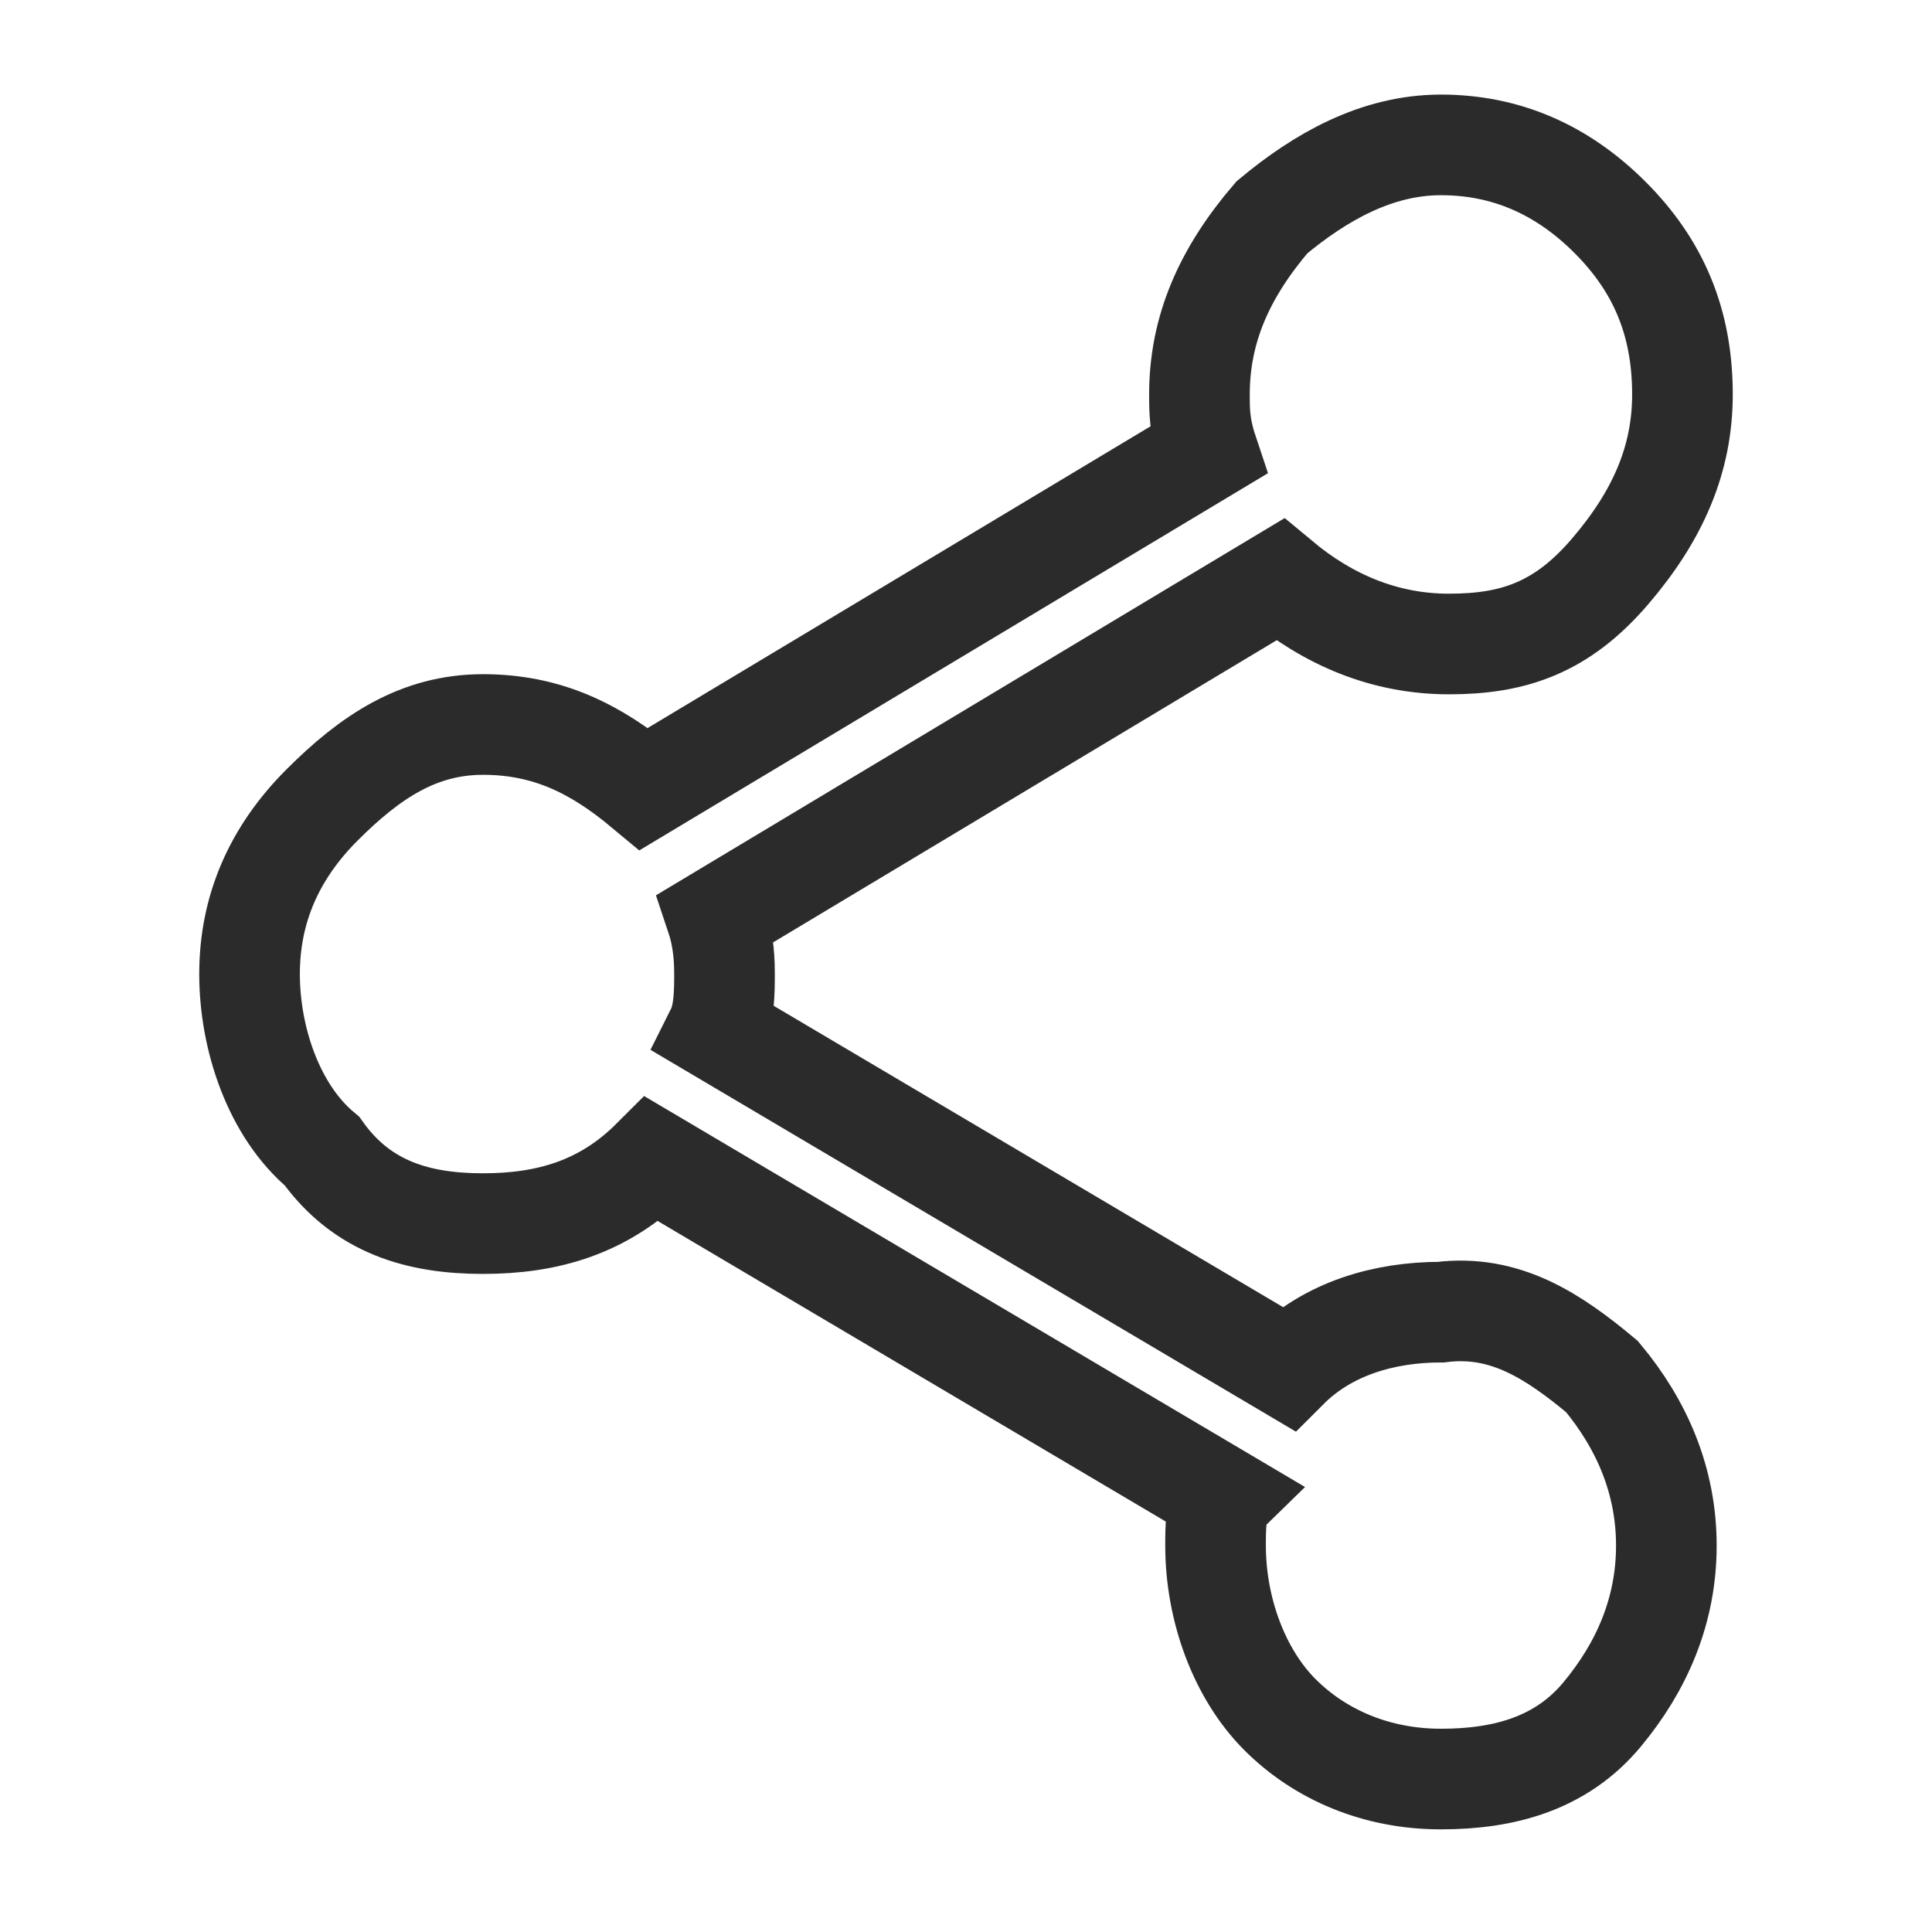 <?xml version="1.0" encoding="utf-8"?>
<!-- Generator: Adobe Illustrator 25.4.1, SVG Export Plug-In . SVG Version: 6.00 Build 0)  -->
<svg version="1.1" id="Layer_1" xmlns="http://www.w3.org/2000/svg" xmlns:xlink="http://www.w3.org/1999/xlink" x="0px" y="0px"
	 viewBox="0 0 24 24" style="enable-background:new 0 0 24 24;" xml:space="preserve">
<style type="text/css">
	.st0{fill:none;stroke:#2B2B2B;stroke-width:1.25;stroke-miterlimit:10;}
</style>
<g>
	<path class="st0" d="M19.9,17.1c0.5,0.6,0.8,1.3,0.8,2.1c0,0.8-0.3,1.5-0.8,2.1s-1.2,0.8-2,0.8s-1.5-0.3-2-0.8s-0.8-1.3-0.8-2.1
		c0-0.2,0-0.5,0.1-0.6l-7.1-4.2C7.5,15,6.8,15.2,6,15.2S4.5,15,4,14.3c-0.6-0.5-0.9-1.4-0.9-2.2S3.4,10.6,4,10C4.6,9.4,5.2,9,6,9
		s1.4,0.3,2,0.8l7-4.2c-0.1-0.3-0.1-0.5-0.1-0.7c0-0.8,0.3-1.5,0.9-2.2c0.6-0.5,1.3-0.9,2.1-0.9s1.5,0.3,2.1,0.9s0.9,1.3,0.9,2.2
		c0,0.8-0.3,1.5-0.9,2.2C19.4,7.8,18.8,8,18,8s-1.5-0.3-2.1-0.8l-7,4.2C9,11.7,9,12,9,12.1c0,0.2,0,0.5-0.1,0.7L16,17
		c0.5-0.5,1.2-0.7,1.9-0.7C18.7,16.2,19.3,16.6,19.9,17.1z"/>
</g>
</svg>
